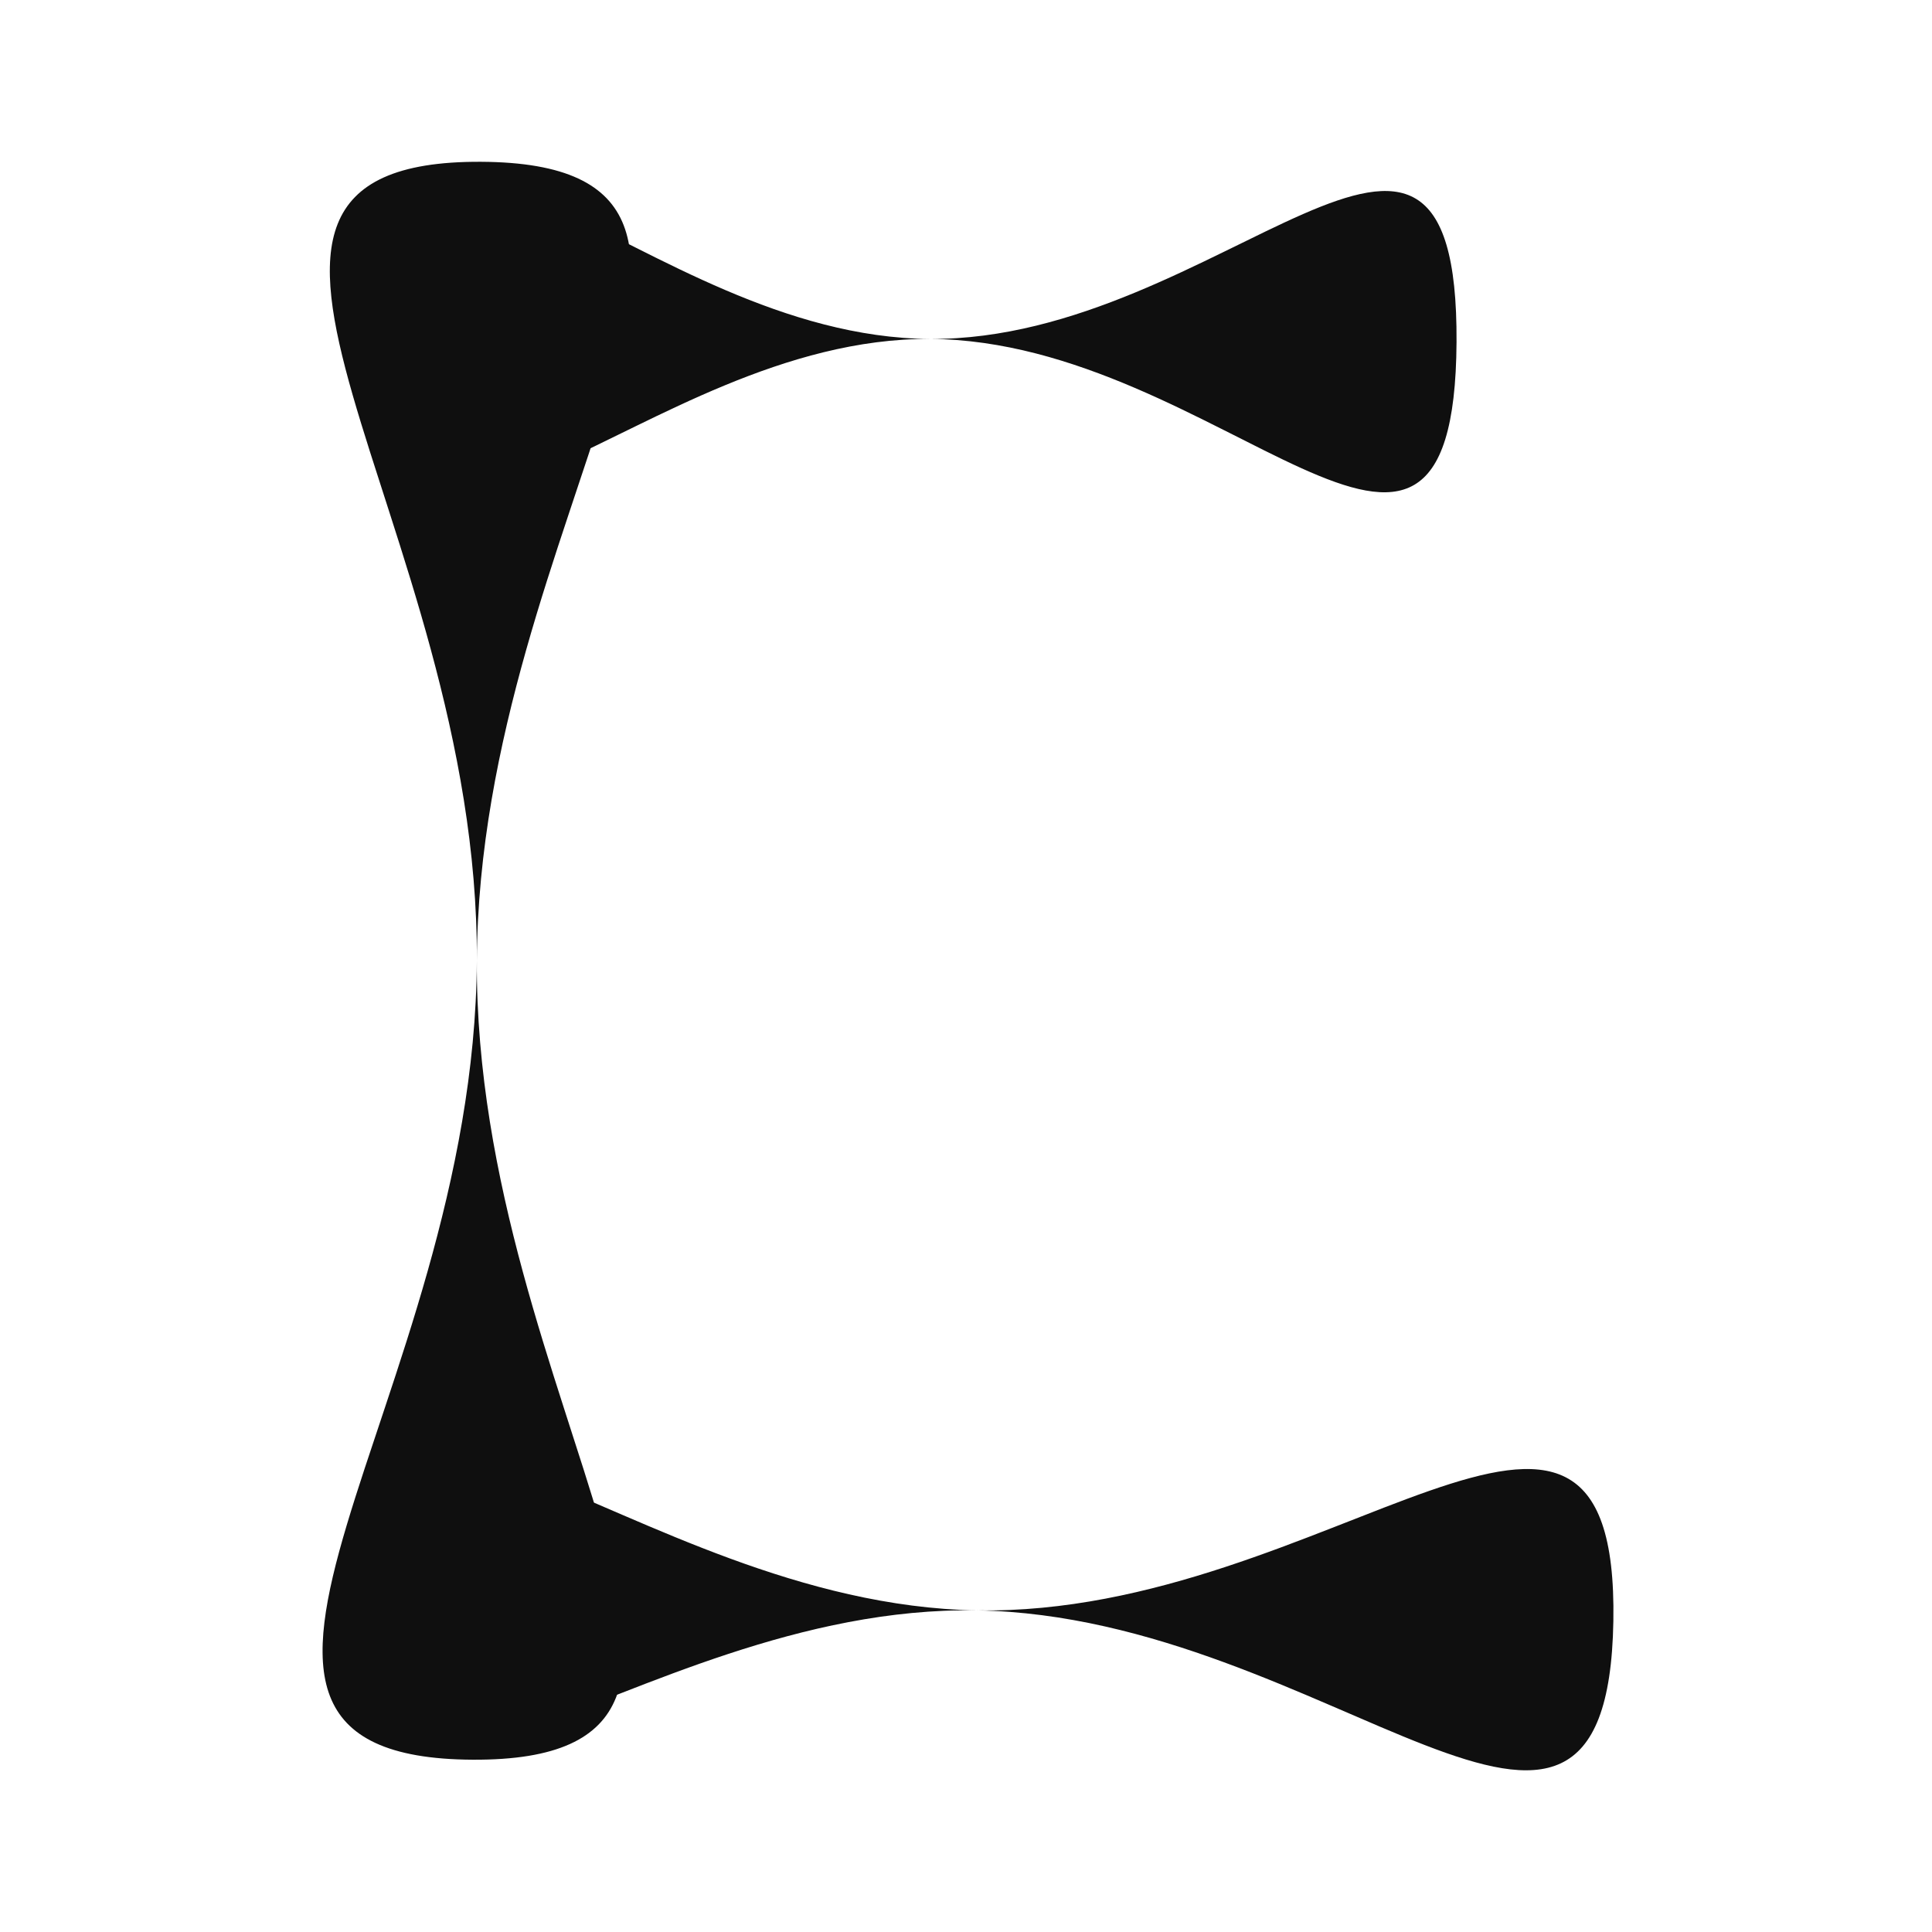 <svg width="240" height="240" viewBox="0 0 240 240" fill="none" xmlns="http://www.w3.org/2000/svg">
<path d="M59.235 119.348C58.947 174.162 100.818 218.819 58.713 218.597C16.608 218.376 58.947 174.162 59.235 119.348C59.523 64.534 17.652 19.877 59.757 20.098C101.862 20.32 59.523 64.534 59.235 119.348Z" fill="#0F0F0F"/>
<path d="M115.524 42.104C79.398 41.888 49.86 83.818 50.112 41.713C50.363 -0.391 79.398 41.888 115.524 42.104C151.65 42.32 181.188 0.39 180.936 42.494C180.685 84.599 151.65 42.32 115.524 42.104Z" fill="#0F0F0F"/>
<path d="M121.367 200.047C77.708 199.309 41.605 240.81 42.316 198.711C43.028 156.611 77.708 199.309 121.367 200.047C165.025 200.785 201.129 159.283 200.417 201.383C199.706 243.482 165.025 200.785 121.367 200.047Z" fill="#0F0F0F"/>
</svg>
